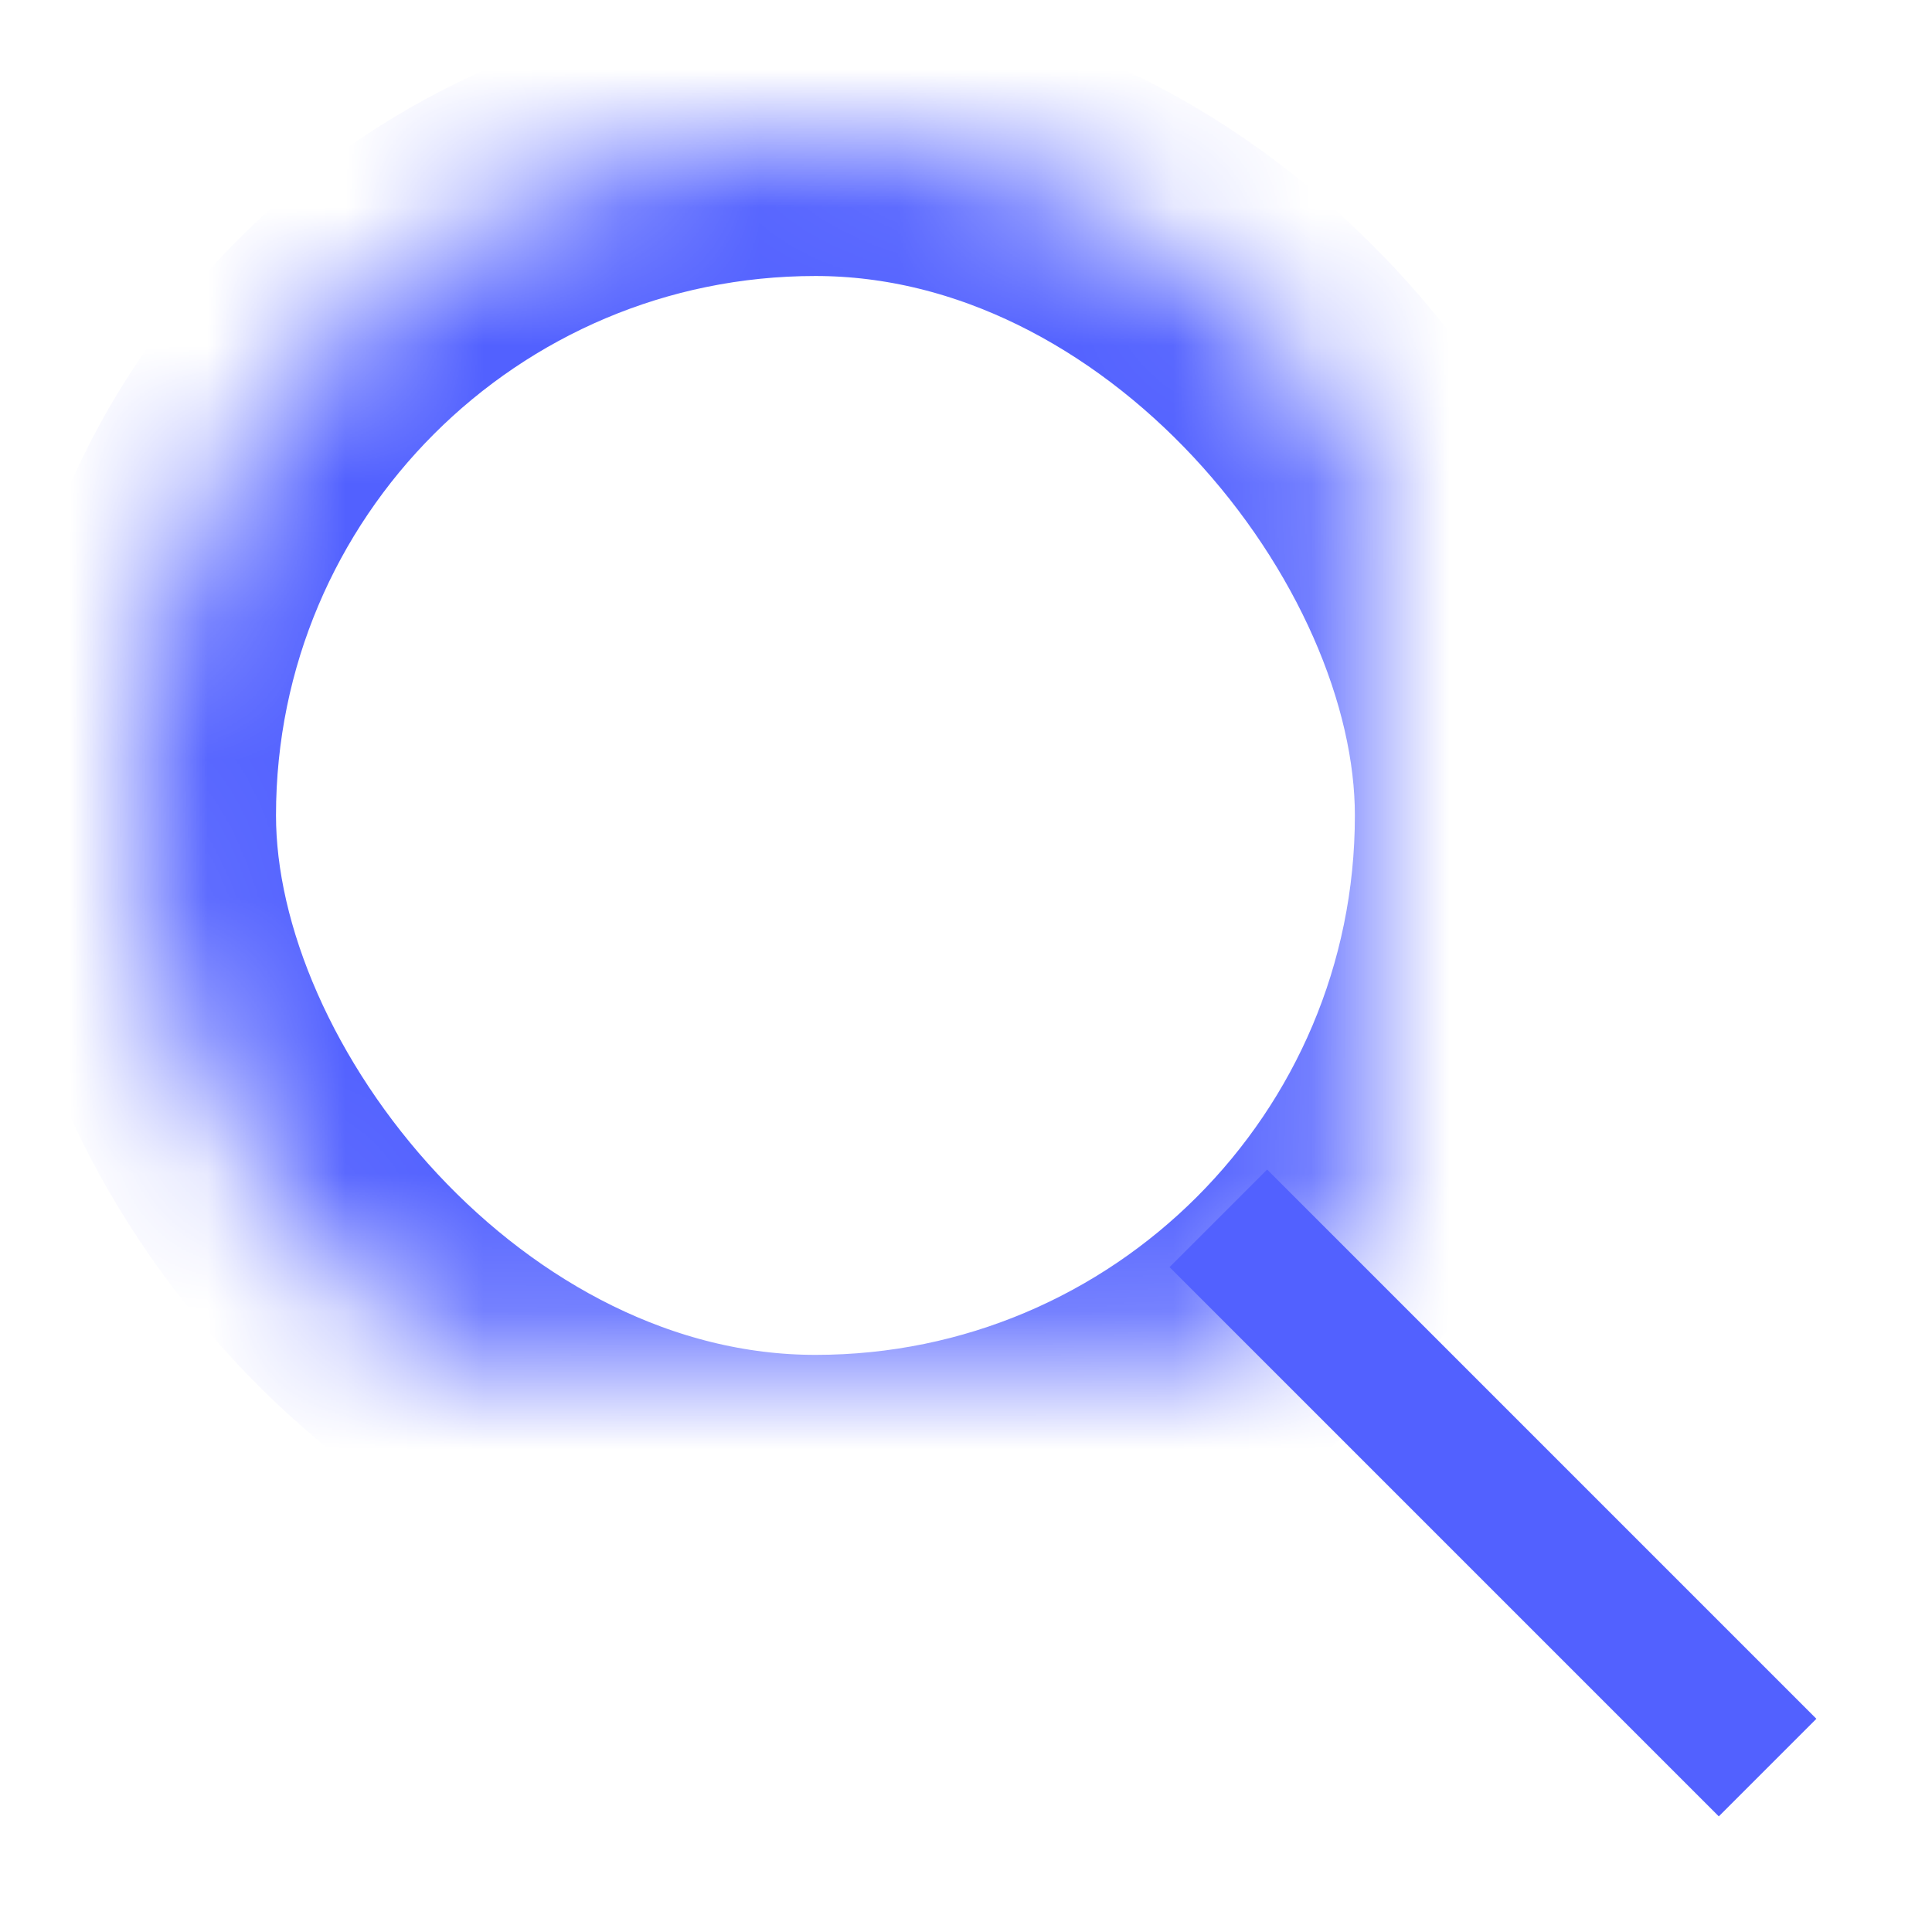 <?xml version="1.0" encoding="UTF-8" standalone="no"?>
<svg width="14px" height="14px" viewBox="0 0 14 14" version="1.1" xmlns="http://www.w3.org/2000/svg" xmlns:xlink="http://www.w3.org/1999/xlink">
    <!-- Generator: sketchtool 39.1 (31720) - http://www.bohemiancoding.com/sketch -->
    <title>B13FBE1D-AC45-43E8-80B6-CA71600525D3</title>
    <desc>Created with sketchtool.</desc>
    <defs>
        <rect id="path-1" x="1" y="1" width="9.818" height="9.818" rx="4.909"></rect>
        <mask id="mask-2" maskContentUnits="userSpaceOnUse" maskUnits="objectBoundingBox" x="0" y="0" width="9.818" height="9.818" fill="white">
            <use xlink:href="#path-1"></use>
        </mask>
    </defs>
    <g id="symbols" stroke="none" stroke-width="1" fill="none" fill-rule="evenodd">
        <g id="search_icon_14px" stroke="#5261FF">
            <use id="Rectangle-146" mask="url(#mask-2)" stroke-width="2" xlink:href="#path-1"></use>
            <path d="M12.455,12.455 L9.182,9.182" id="Line" stroke-linecap="square"></path>
        </g>
    </g>
</svg>